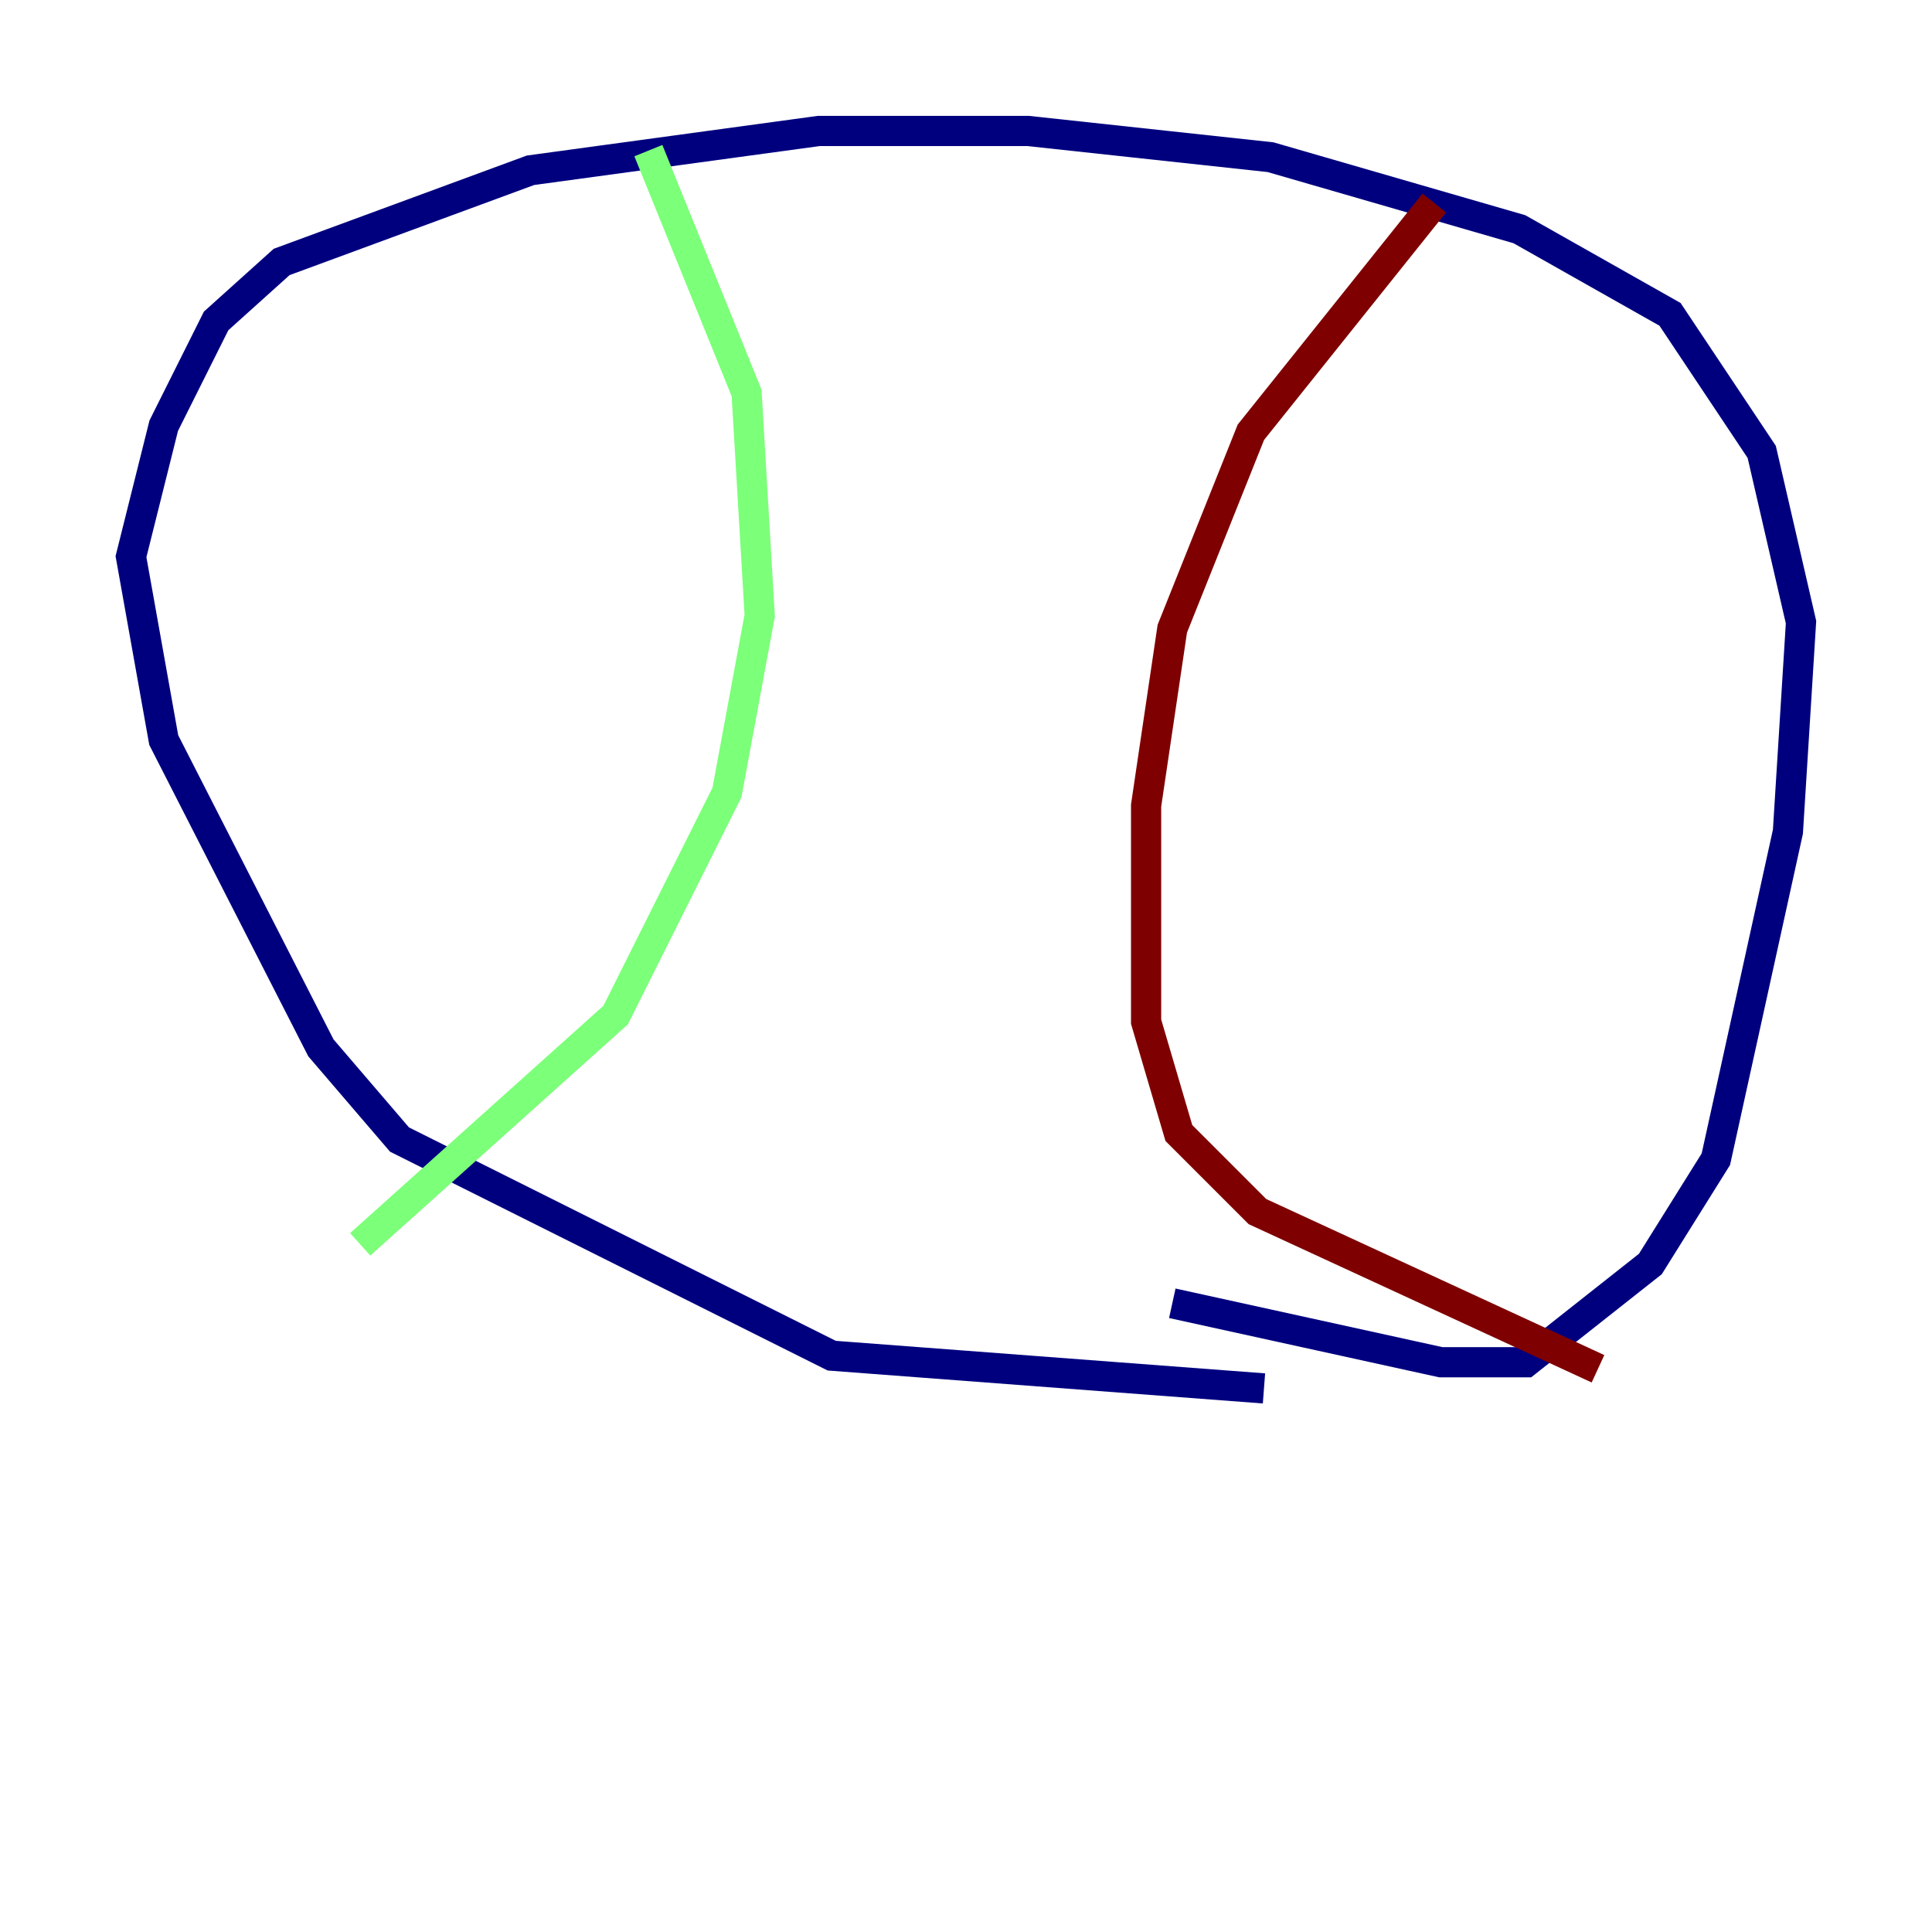 <?xml version="1.0" encoding="utf-8" ?>
<svg baseProfile="tiny" height="128" version="1.2" viewBox="0,0,128,128" width="128" xmlns="http://www.w3.org/2000/svg" xmlns:ev="http://www.w3.org/2001/xml-events" xmlns:xlink="http://www.w3.org/1999/xlink"><defs /><polyline fill="none" points="83.742,91.986 55.105,89.817 26.468,75.498 21.261,69.424 10.848,49.031 8.678,36.881 10.848,28.203 14.319,21.261 18.658,17.356 35.146,11.281 54.237,8.678 68.122,8.678 84.176,10.414 100.664,15.186 110.644,20.827 116.719,29.939 119.322,41.22 118.454,55.105 113.681,76.8 109.342,83.742 101.098,90.251 95.458,90.251 77.668,86.346" stroke="#00007f" stroke-width="2" /><polyline fill="none" points="42.956,9.98 49.464,26.034 50.332,40.786 48.163,52.502 40.786,67.254 23.864,82.441" stroke="#7cff79" stroke-width="2" /><polyline fill="none" points="95.024,13.451 82.875,28.637 77.668,41.654 75.932,53.37 75.932,67.688 78.102,75.064 83.308,80.271 105.871,90.685" stroke="#7f0000" stroke-width="2" /></svg>